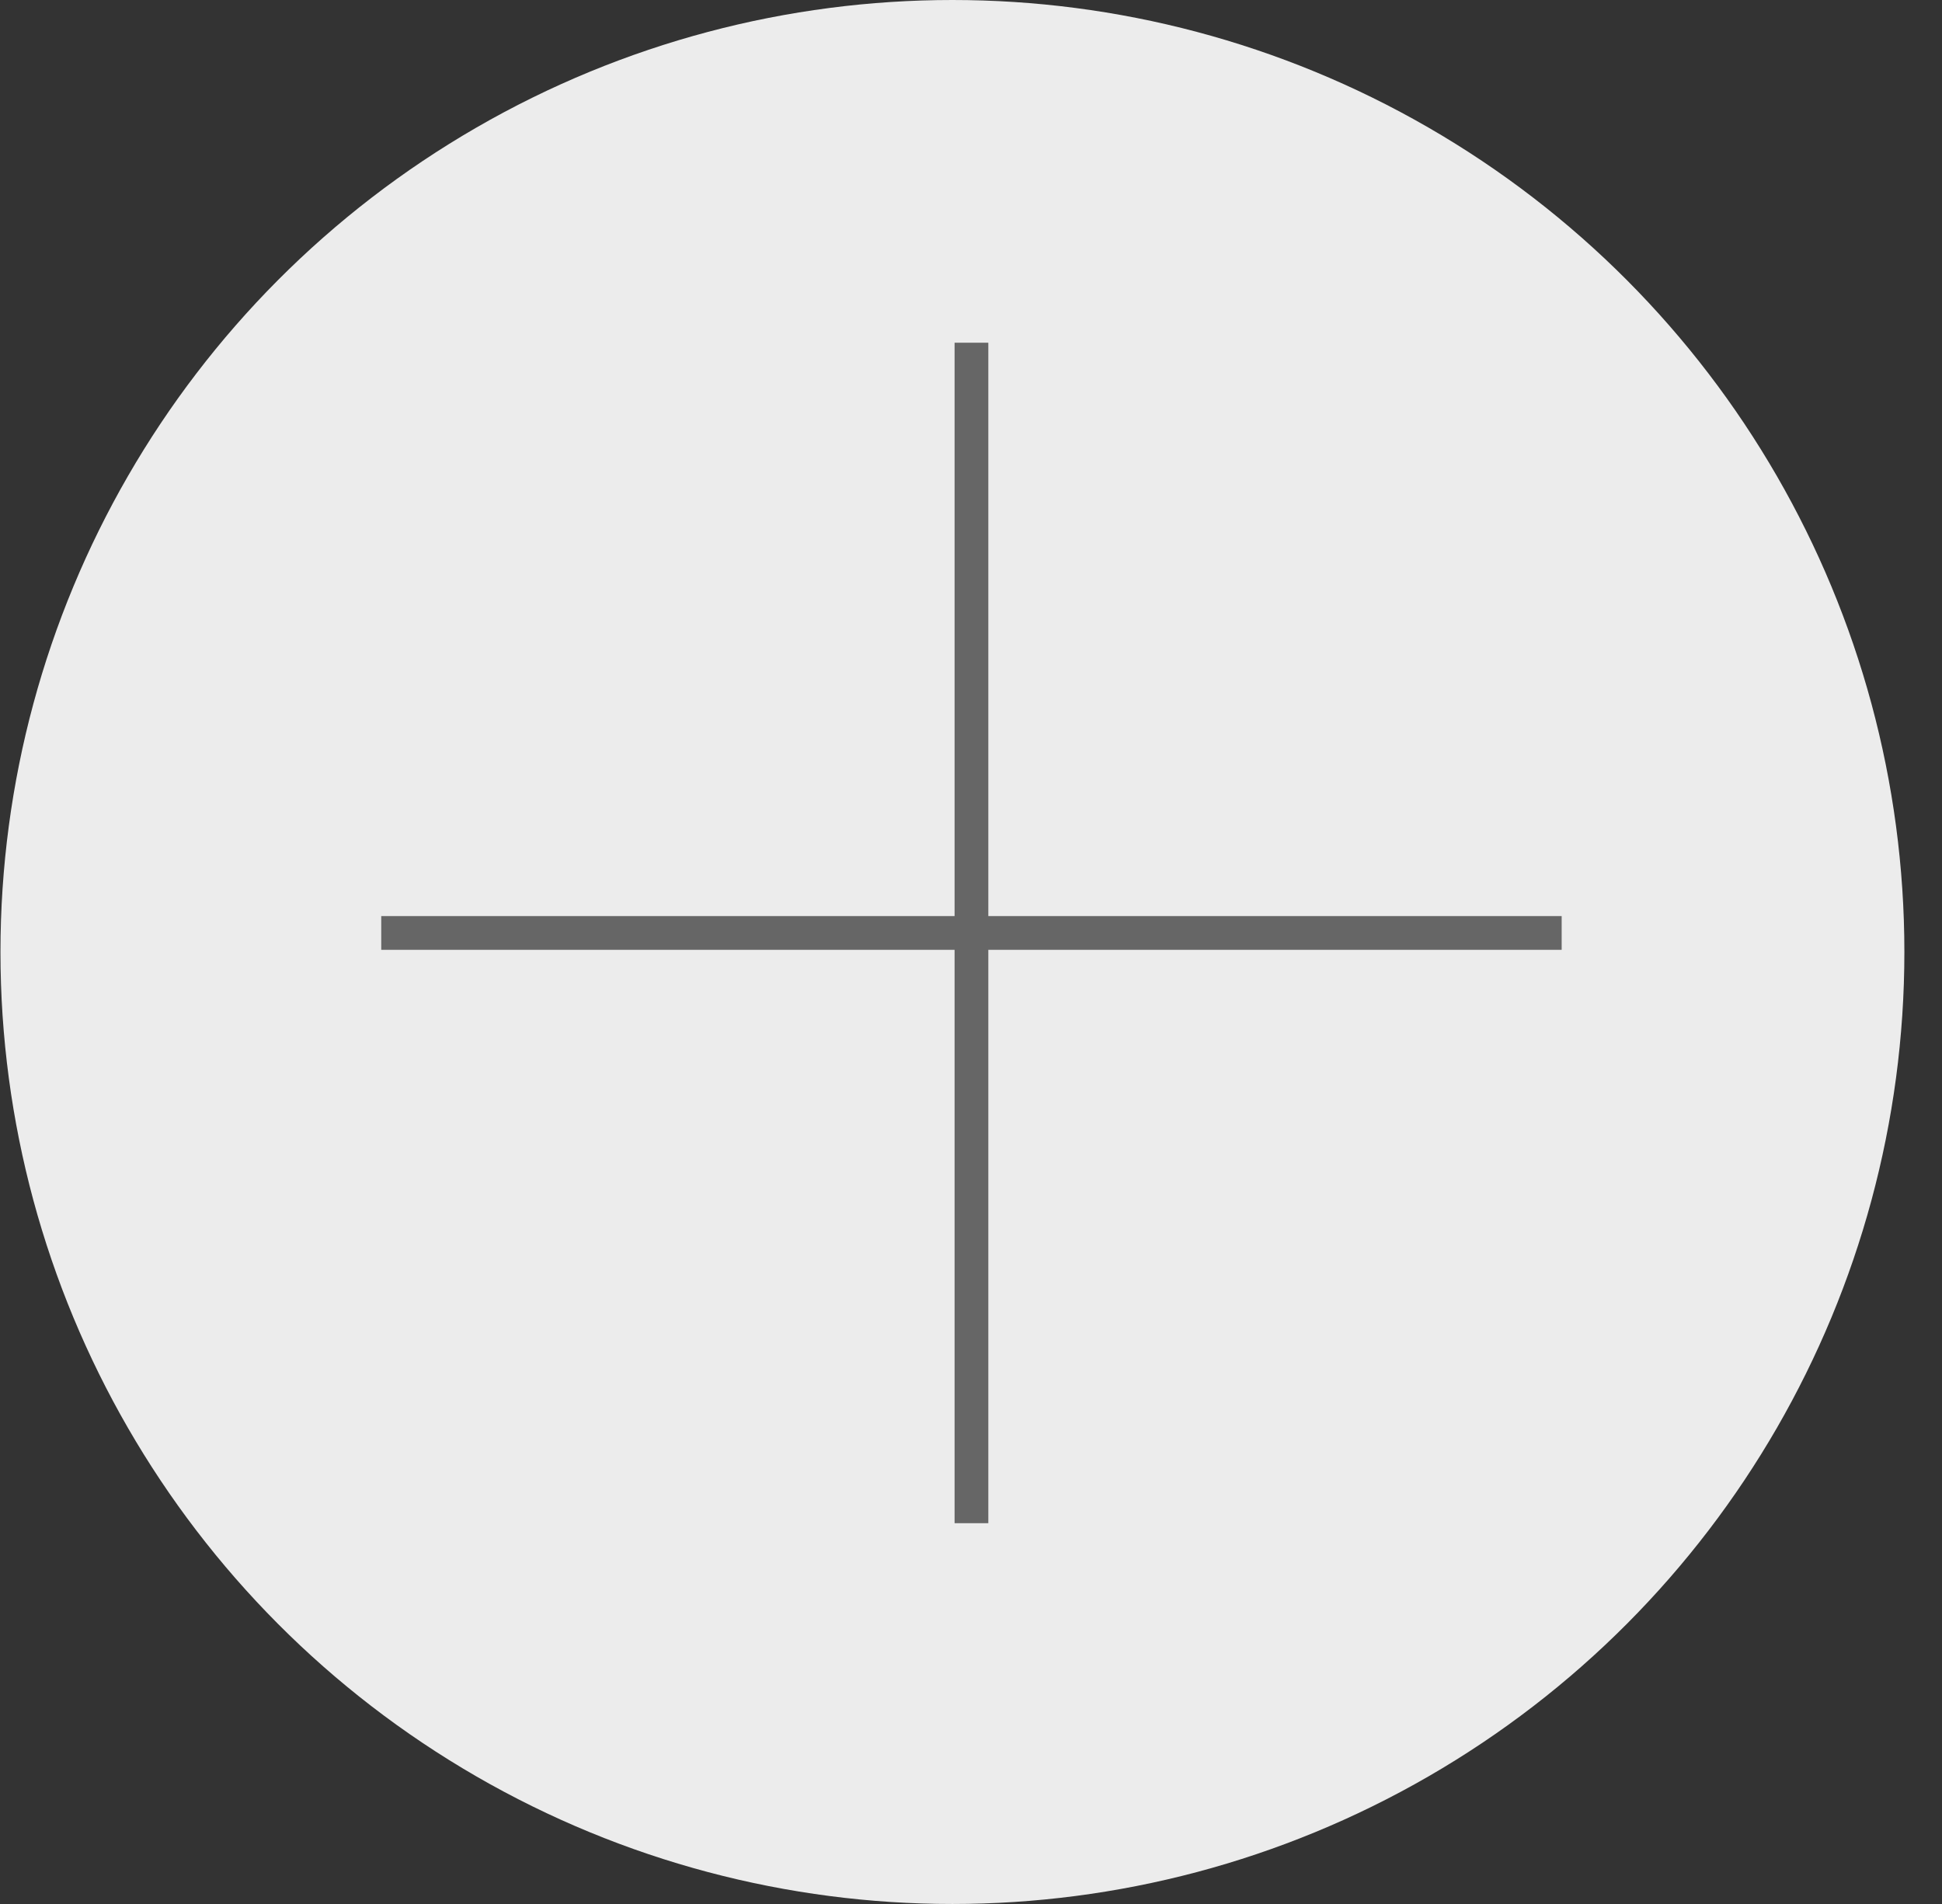 <svg width="51" height="50" viewBox="0 0 51 50" fill="none" xmlns="http://www.w3.org/2000/svg">
<rect x="0" y="0" width="51" height="50" fill="#333333" stroke="none"/>
<g id="+&#209;&#133;">
<ellipse id="Ellipse 11" cx="25.012" cy="25" rx="25" ry="25" fill="#ECECEC"/>
<path id="Rectangle 12 (Stroke)" fill-rule="evenodd" clip-rule="evenodd" d="M25.069 24.057L25.069 9L25.955 9L25.955 24.057L33.895 24.057L41.012 24.057L41.012 24.943L25.955 24.943L25.955 40L25.069 40L25.069 24.943L10.012 24.943L10.012 24.057L25.069 24.057Z" fill="#666666"/>
</g>
</svg>
